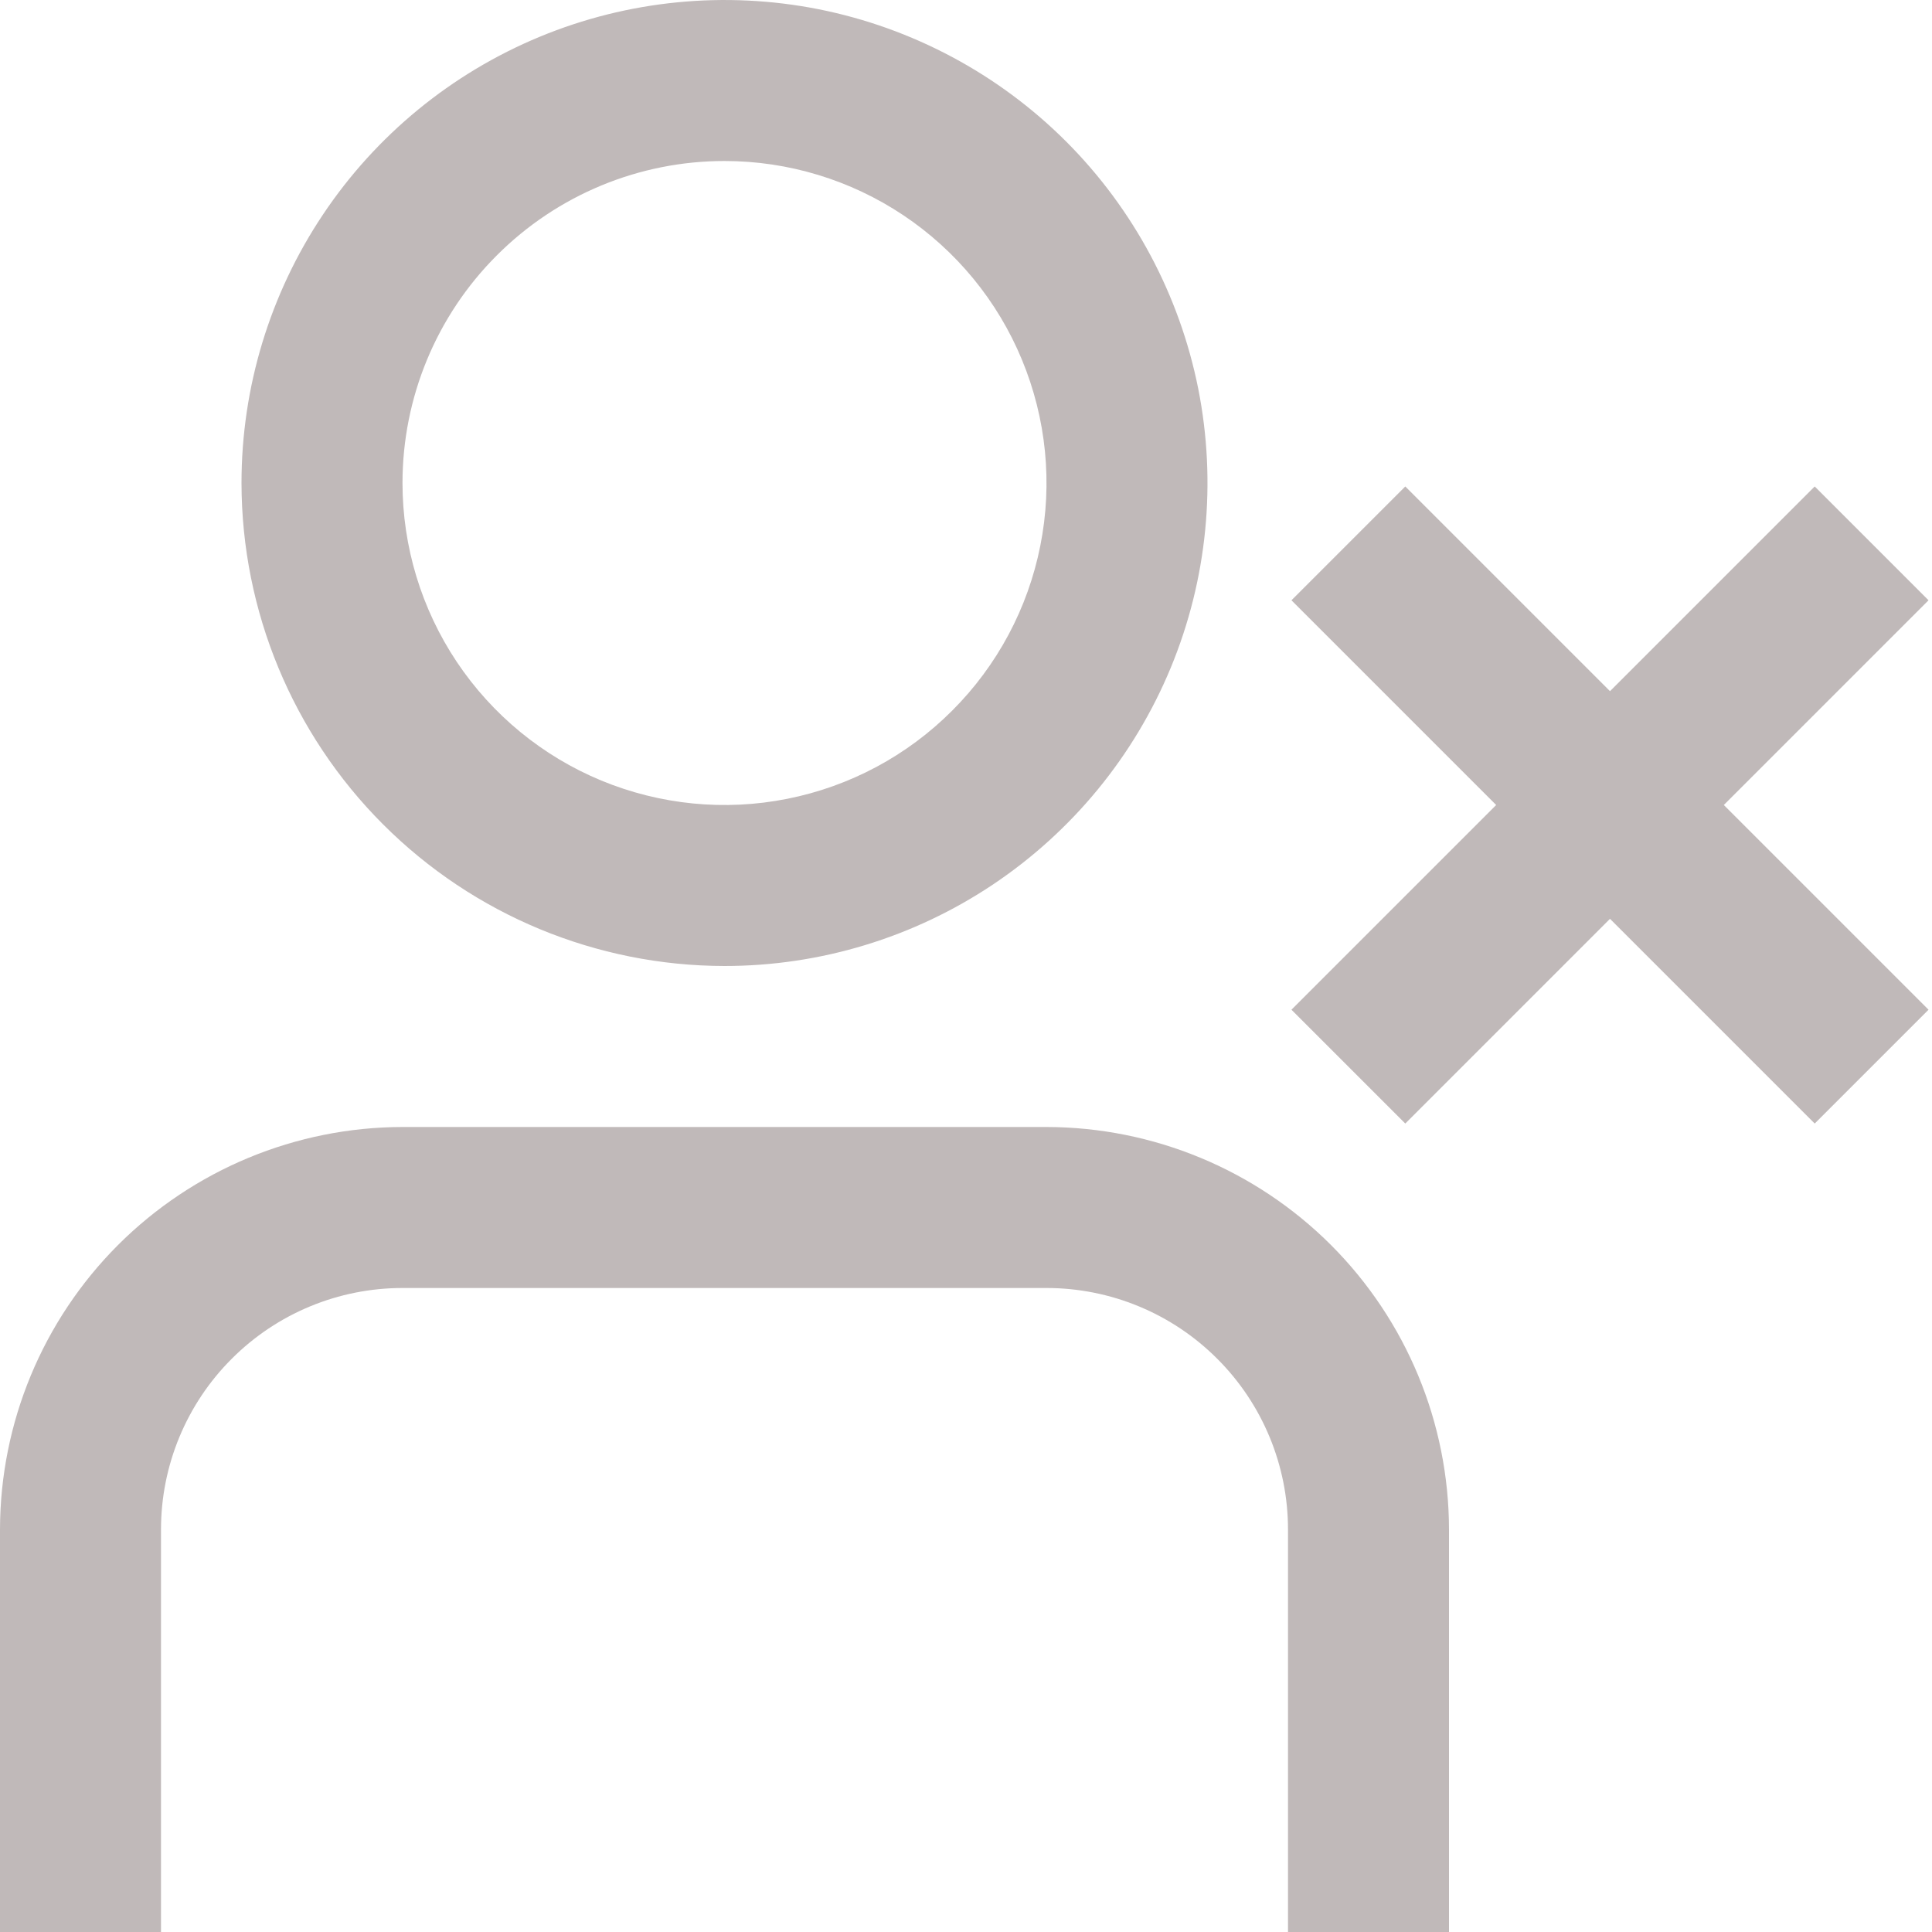 <svg width="24" height="24" viewBox="0 0 24 24" fill="none" xmlns="http://www.w3.org/2000/svg">
<g clip-path="url(#clip0_4375_1496)">
<path d="M9 12C10.187 12 11.347 11.648 12.333 10.989C13.32 10.329 14.089 9.392 14.543 8.296C14.997 7.2 15.116 5.993 14.885 4.829C14.653 3.666 14.082 2.596 13.243 1.757C12.403 0.918 11.334 0.347 10.171 0.115C9.007 -0.116 7.8 0.003 6.704 0.457C5.608 0.911 4.67 1.68 4.011 2.667C3.352 3.653 3 4.813 3 6C3.002 7.591 3.634 9.116 4.759 10.241C5.884 11.366 7.409 11.998 9 12ZM9 2C9.791 2 10.565 2.235 11.222 2.674C11.88 3.114 12.393 3.738 12.695 4.469C12.998 5.2 13.078 6.004 12.923 6.78C12.769 7.556 12.388 8.269 11.828 8.828C11.269 9.388 10.556 9.769 9.78 9.923C9.004 10.078 8.2 9.998 7.469 9.696C6.738 9.393 6.114 8.88 5.674 8.222C5.235 7.564 5 6.791 5 6C5 4.939 5.421 3.922 6.172 3.172C6.922 2.421 7.939 2 9 2ZM18 19V24H16V19C16 18.204 15.684 17.441 15.121 16.879C14.559 16.316 13.796 16 13 16H5C4.204 16 3.441 16.316 2.879 16.879C2.316 17.441 2 18.204 2 19V24H0V19C0.002 17.674 0.529 16.404 1.466 15.466C2.404 14.529 3.674 14.002 5 14H13C14.326 14.002 15.596 14.529 16.534 15.466C17.471 16.404 17.998 17.674 18 19ZM21.414 10L23.957 12.543L22.543 13.957L20 11.414L17.457 13.957L16.043 12.543L18.586 10L16.043 7.457L17.457 6.043L20 8.586L22.543 6.043L23.957 7.457L21.414 10Z" fill="#C0B9B9"/>
</g>
<defs>
<clipPath id="clip0_4375_1496">
<rect width="24" height="24" fill="white"/>
</clipPath>
</defs>
</svg>
